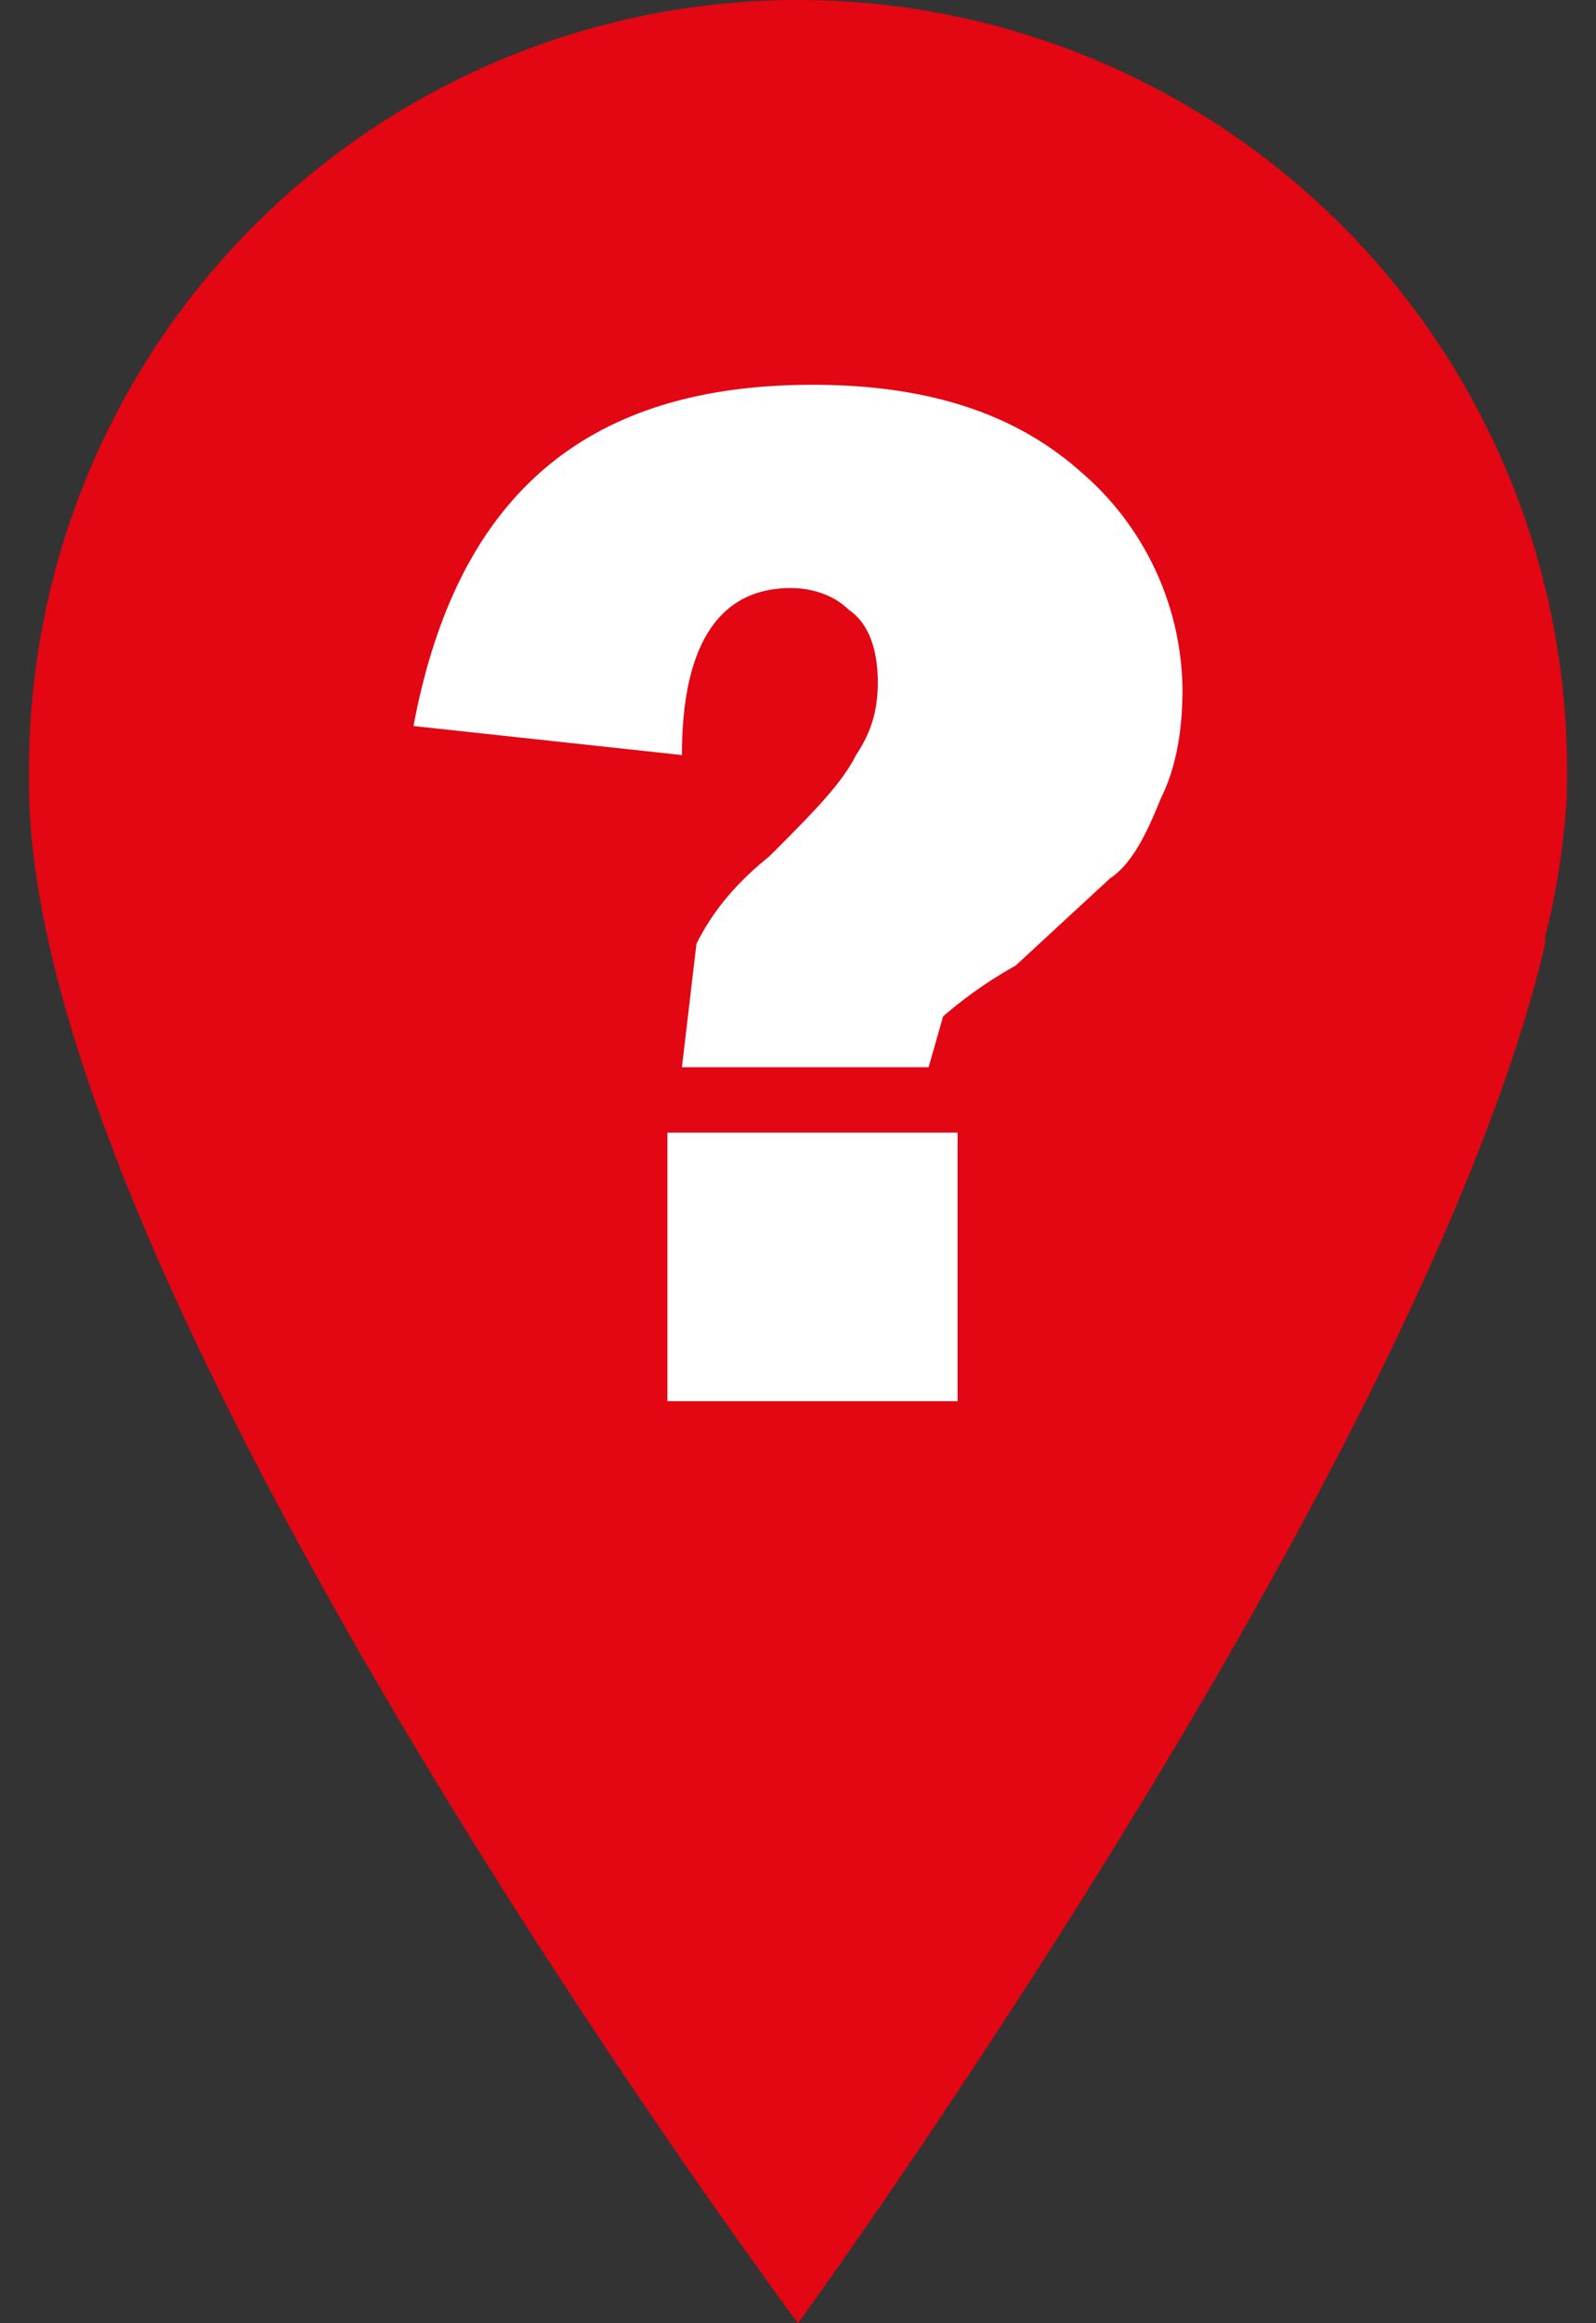 <svg xmlns="http://www.w3.org/2000/svg" width="22" height="32">
  <rect width="100%" height="100%" fill="#333333" stroke="none"/>
  <path fill="#e30613" d="M21.3 12.9a10.1 10.1 0 0 0 .3-2v-.1-.2a10.6 10.6 0 0 0-21.2 0v.2C.4 17.8 11 32 11 32s8.3-11.4 10.2-18.6l.1-.4v-.1z"/>
  <path fill="#fff" d="M9.4 10.4L5.7 10c.6-3.2 2.4-4.7 5.5-4.7 1.6 0 2.8.4 3.7 1.2a4 4 0 0 1 1.4 3c0 .6-.1 1.1-.3 1.5-.2.5-.4.9-.7 1.1L14 13.3a6 6 0 0 0-1 .7l-.2.7H9.4l.2-1.7c.2-.4.5-.8 1-1.2.6-.6 1-1 1.2-1.4.2-.3.3-.6.3-1s-.1-.8-.4-1c-.2-.2-.5-.3-.8-.3-1 0-1.5.8-1.5 2.3zm3.8 5.2v3.7h-4v-3.7z"/>
</svg>
